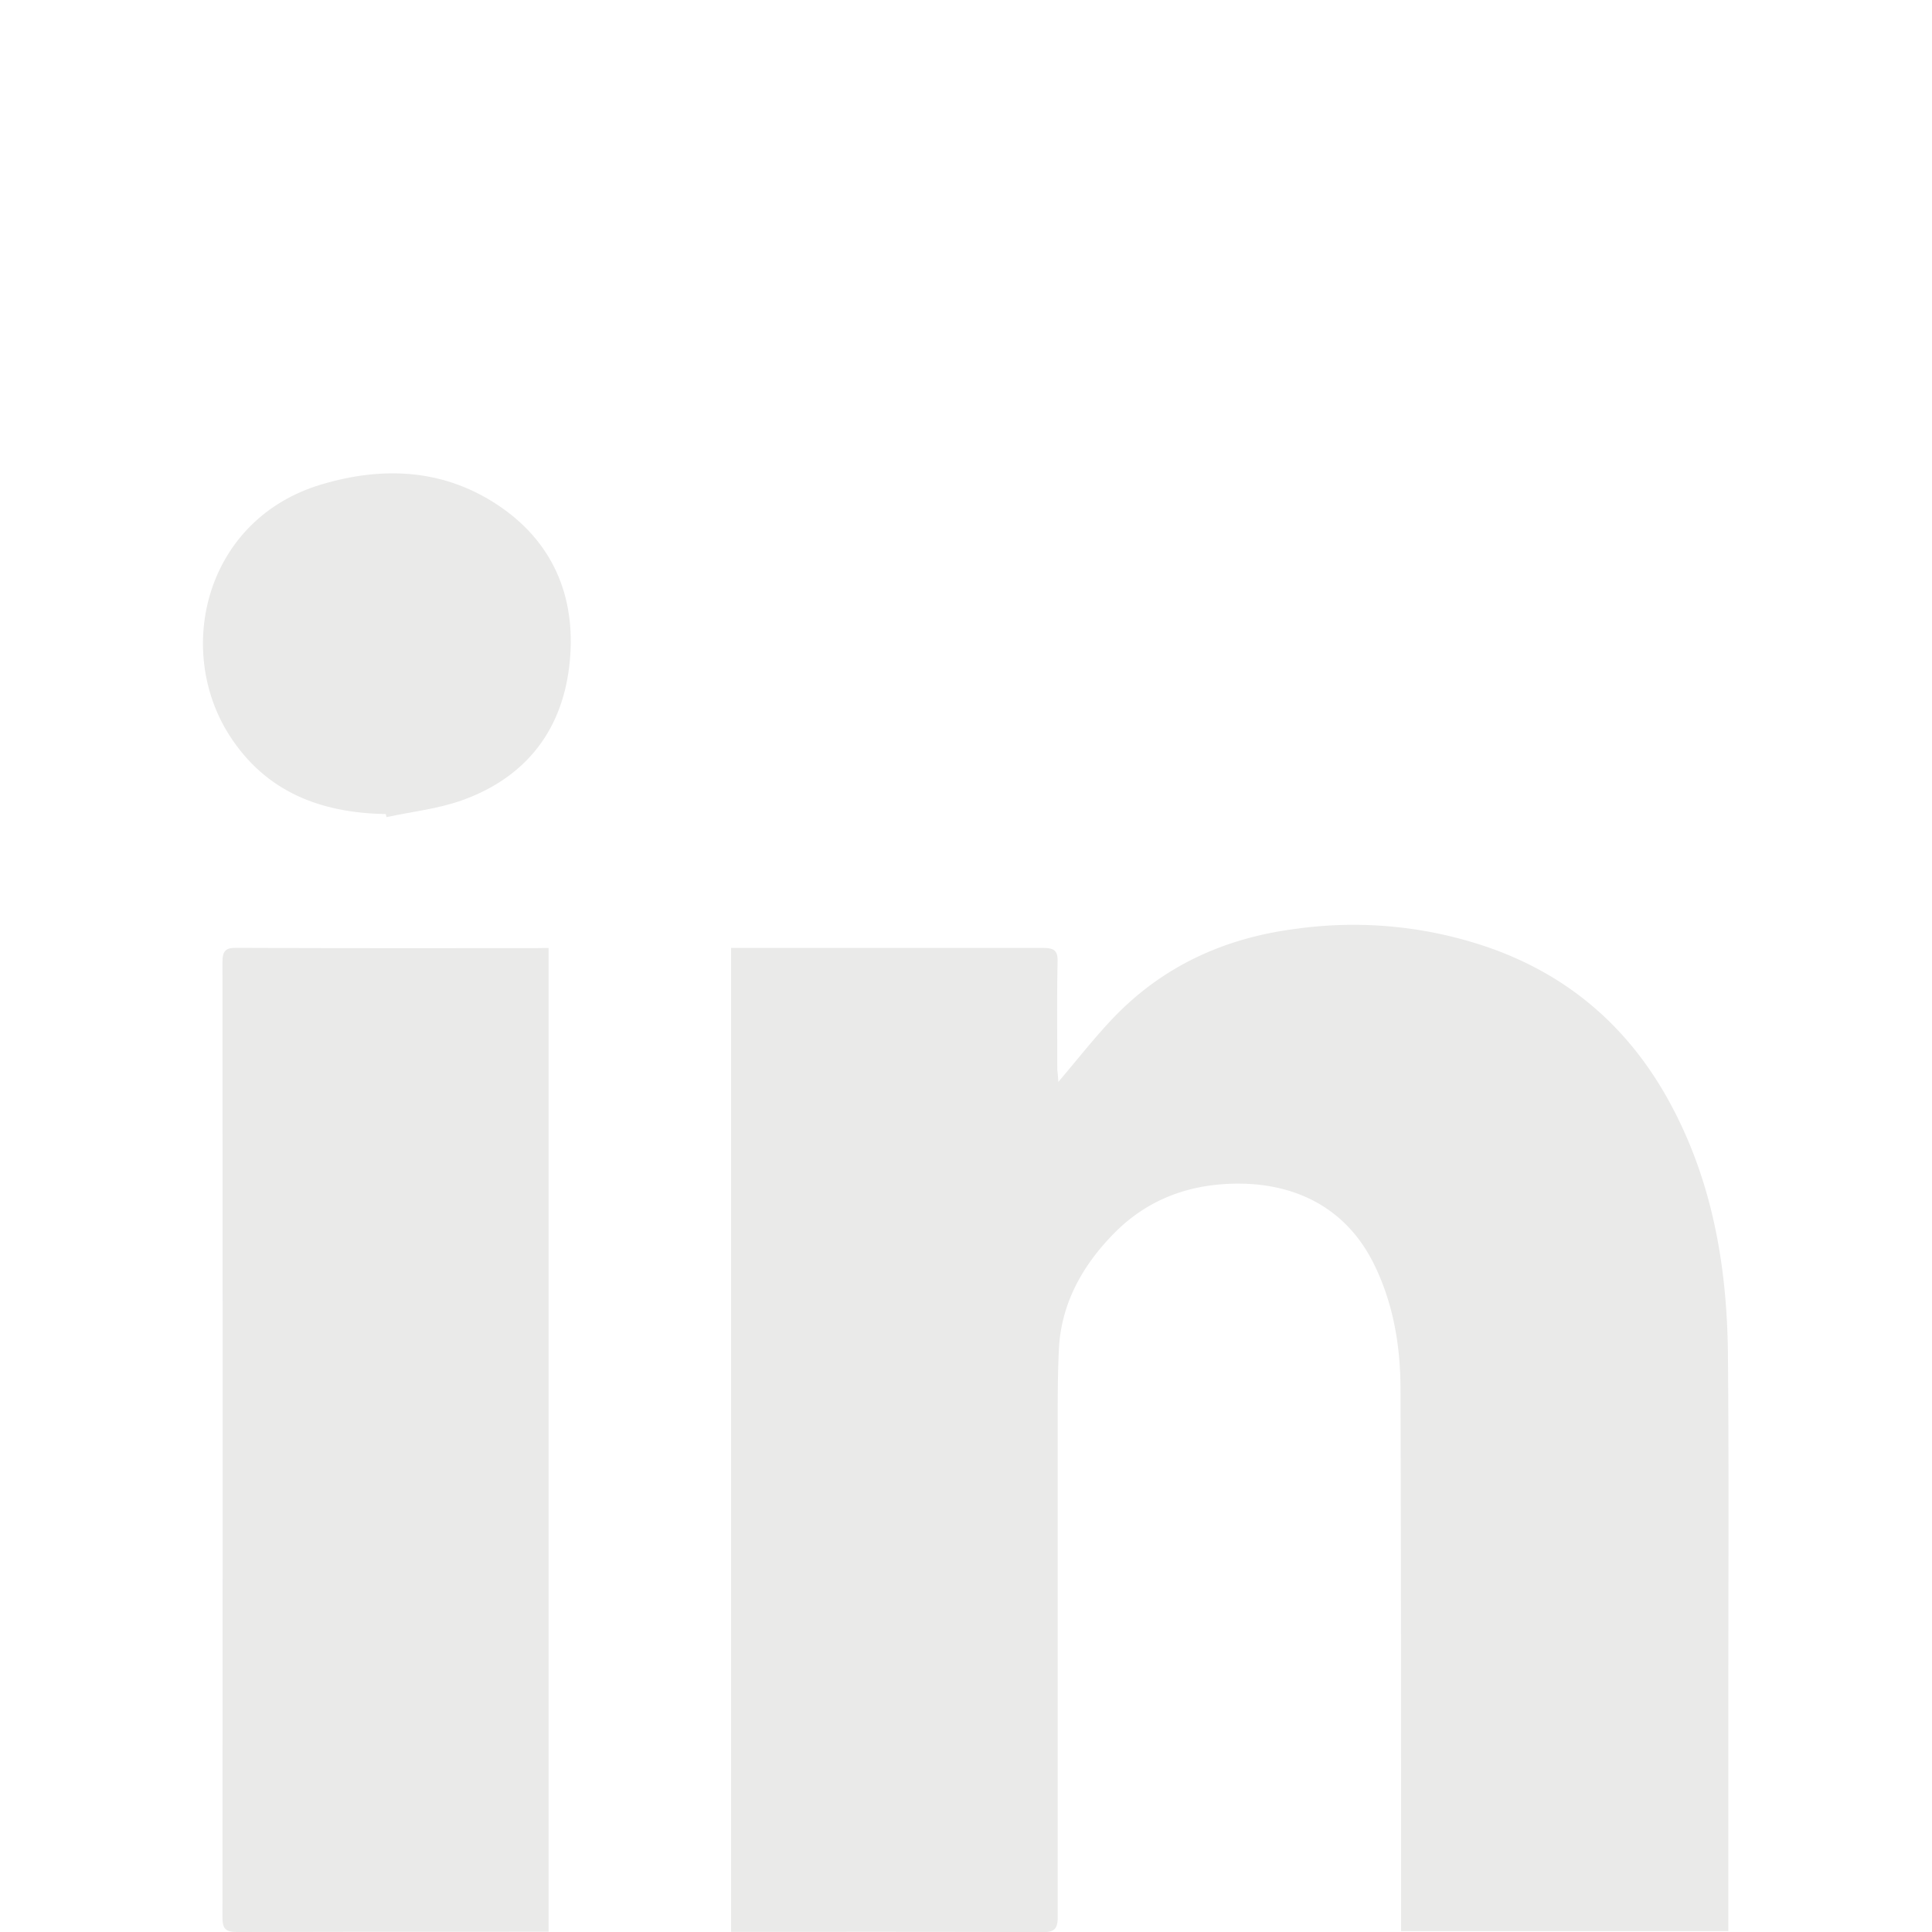 <svg id="linkedin" xmlns="http://www.w3.org/2000/svg" viewBox="0 0 400 400"><defs><style>.cls-1{fill:#eaeae9;}</style></defs><title>linkedin</title><path class="cls-1" d="M219.11,224c3.92-4.58,7.46-9.15,11.44-13.31,10.25-10.69,23-16.48,37.58-18.36a85.71,85.71,0,0,1,41.26,4.26c16,5.89,27.92,16.45,36.1,31.29,9,16.35,12.09,34.18,12.26,52.57.22,24.41.07,48.82.08,73.23v46.14H290.08v-3.41c0-36.23,0-72.46-.12-108.68,0-9-1.46-17.85-5.53-26.08-5.95-12-17-17.11-30-16.55-9.27.4-17.31,3.66-23.82,10.29s-11,14.59-11.39,24.22c-.18,3.88-.23,7.76-.23,11.64q0,52.78,0,105.58c0,2.42-.56,3.21-3.11,3.2-20.61-.1-41.23-.06-61.84-.06h-2.67V196.26h2.74c20.62,0,41.23,0,61.85,0,2.34,0,3.09.57,3,3-.16,7.42-.06,14.84-.06,22.26C219,222.29,219.07,223.11,219.11,224Z"/><path class="cls-1" d="M113.58,196.26V399.94h-2.67c-20.62,0-41.23,0-61.85.06-2.44,0-3-.73-3-3.05q.09-98.86,0-197.71c0-2.36.61-3.05,3-3,20.62.1,41.23.06,61.85.06Z"/><path class="cls-1" d="M79.87,168.54C66.42,168.32,55,164,47.45,152.17c-11.34-17.84-4.89-44.71,19.09-51.87,13-3.88,25.75-3.19,37.15,4.69s15.81,19.61,14.14,33.17-9.38,23-22.28,27.57c-5,1.76-10.34,2.33-15.53,3.45Z"/></svg>